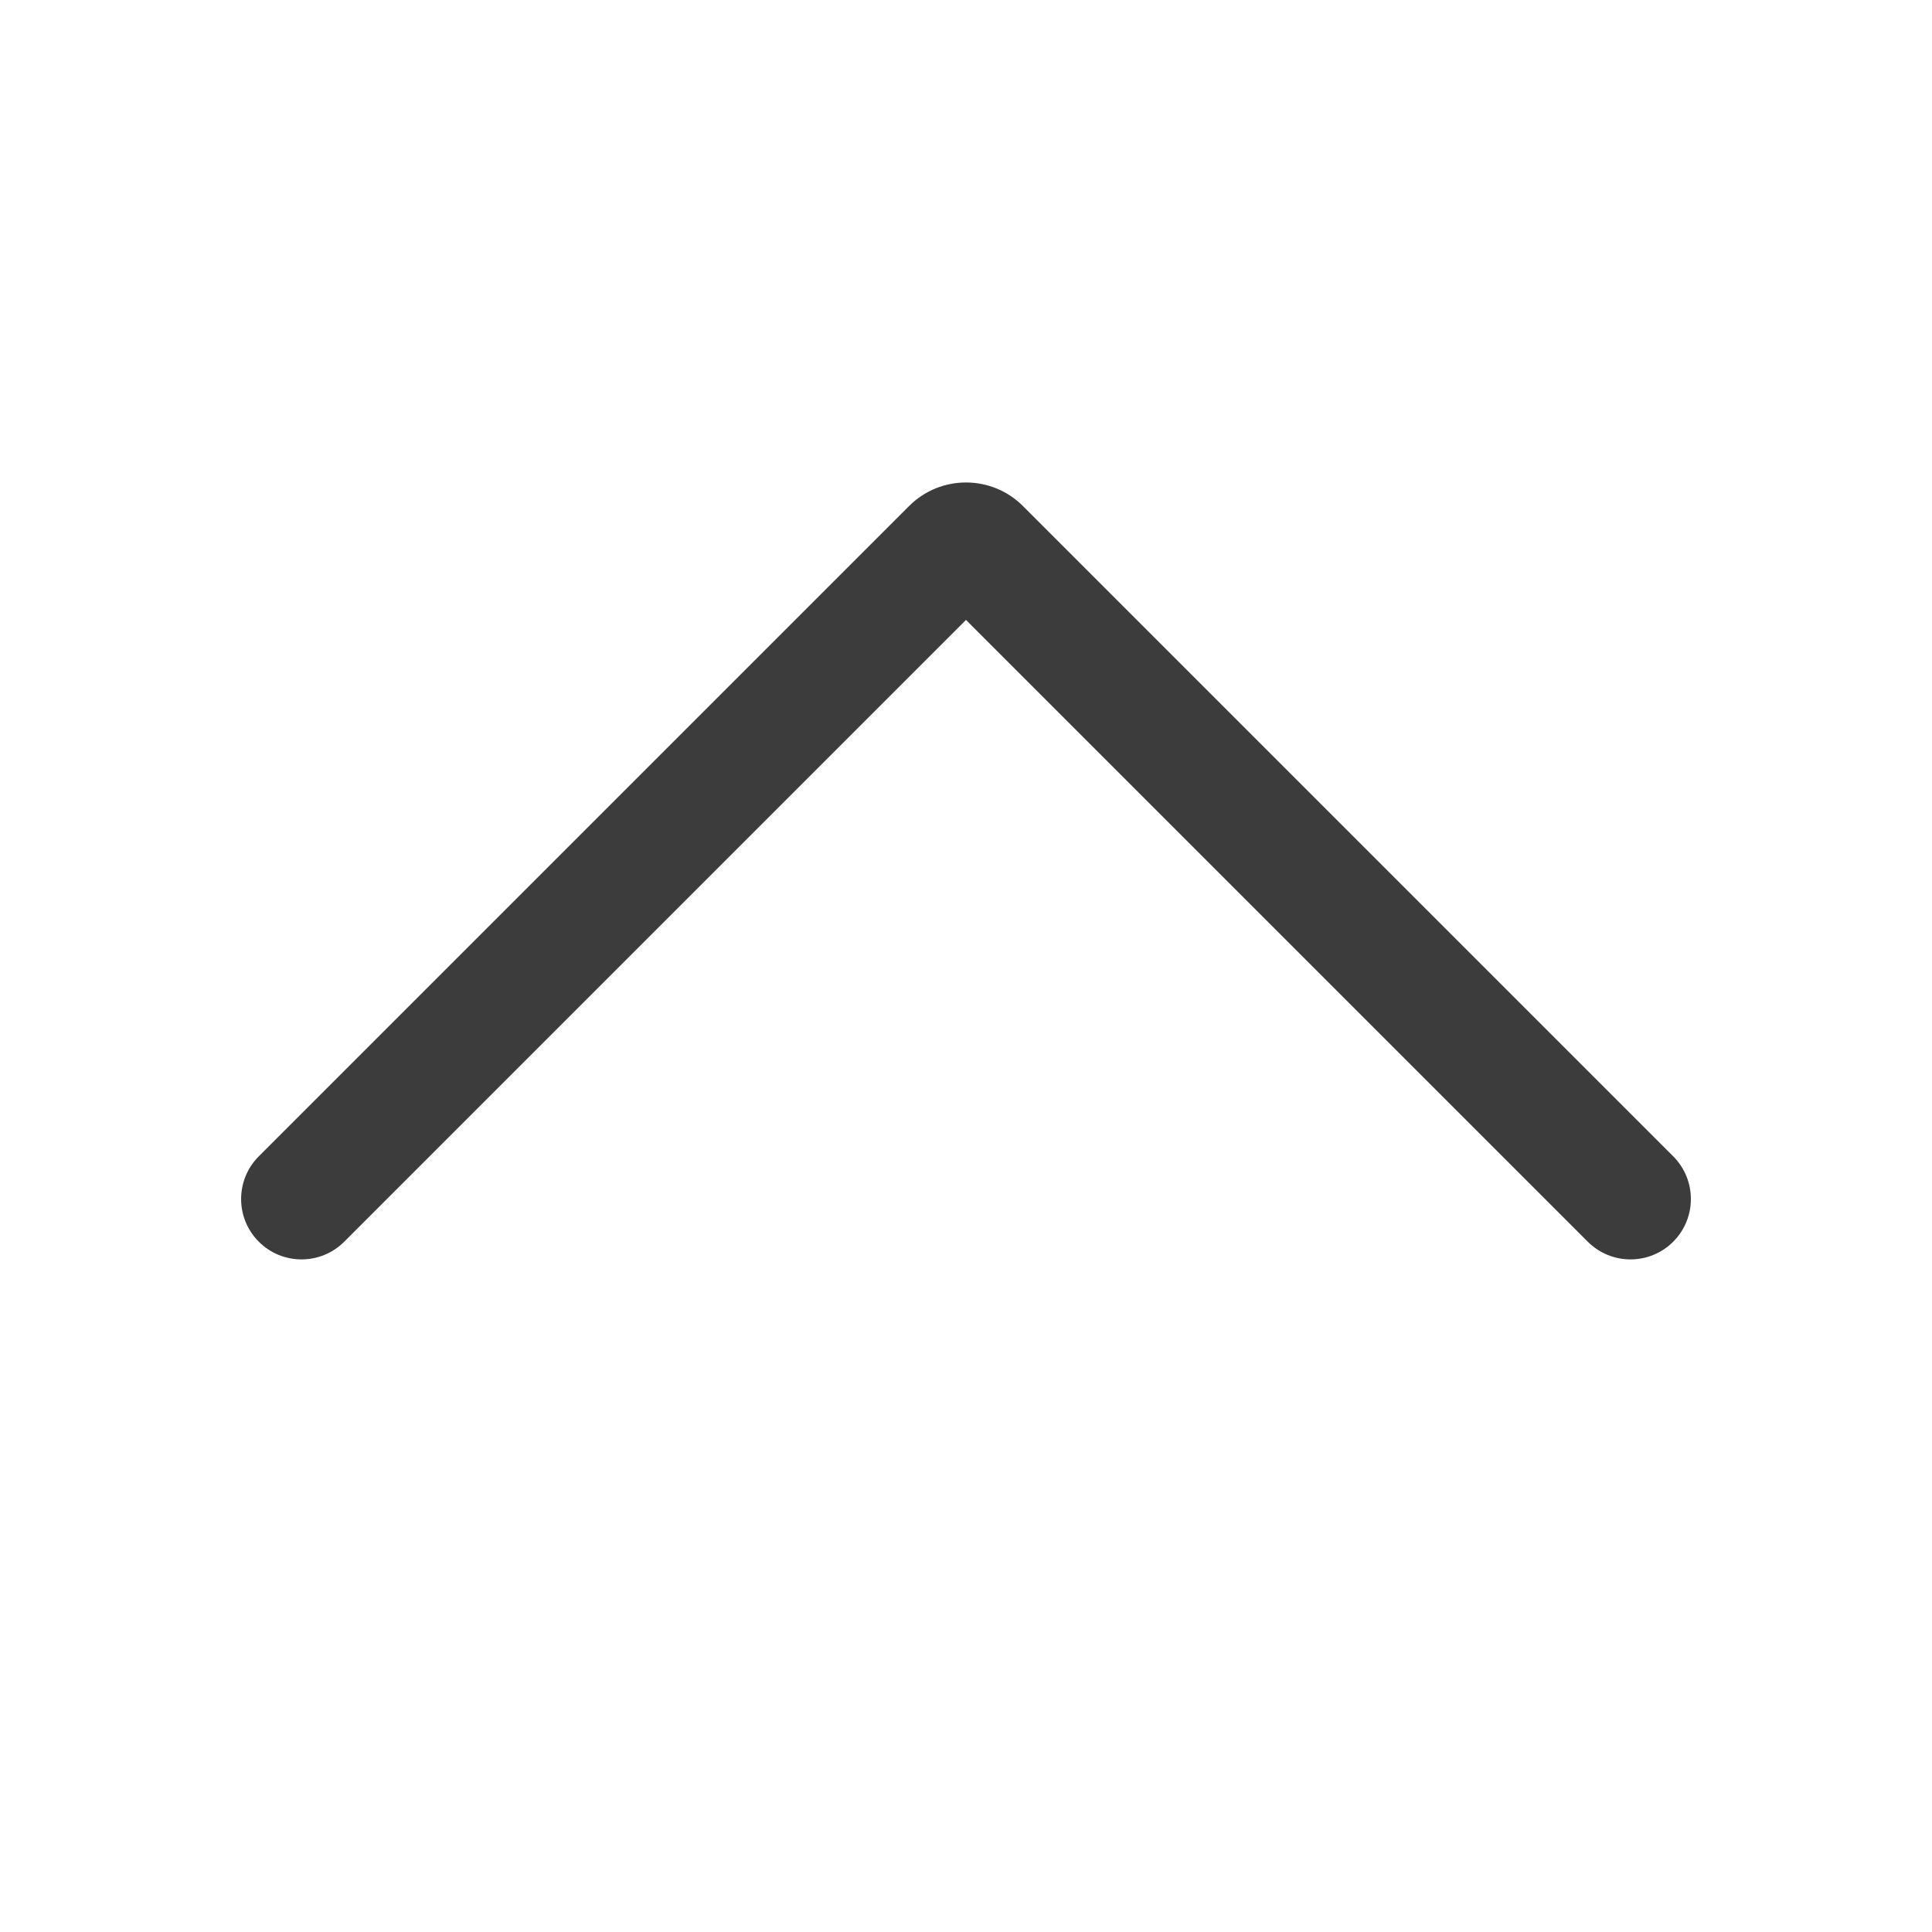 <svg width="24" height="24" viewBox="0 0 24 24" fill="none" xmlns="http://www.w3.org/2000/svg">
<path fill-rule="evenodd" clip-rule="evenodd" d="M3.215 15.425C3.508 15.718 3.983 15.718 4.276 15.425L12 7.701L19.724 15.425C20.017 15.718 20.492 15.718 20.785 15.425C21.078 15.132 21.078 14.657 20.785 14.364L12.707 6.286C12.317 5.896 11.683 5.896 11.293 6.286L3.215 14.364C2.922 14.657 2.922 15.132 3.215 15.425Z" fill="#3C3C3C"/>
</svg>
